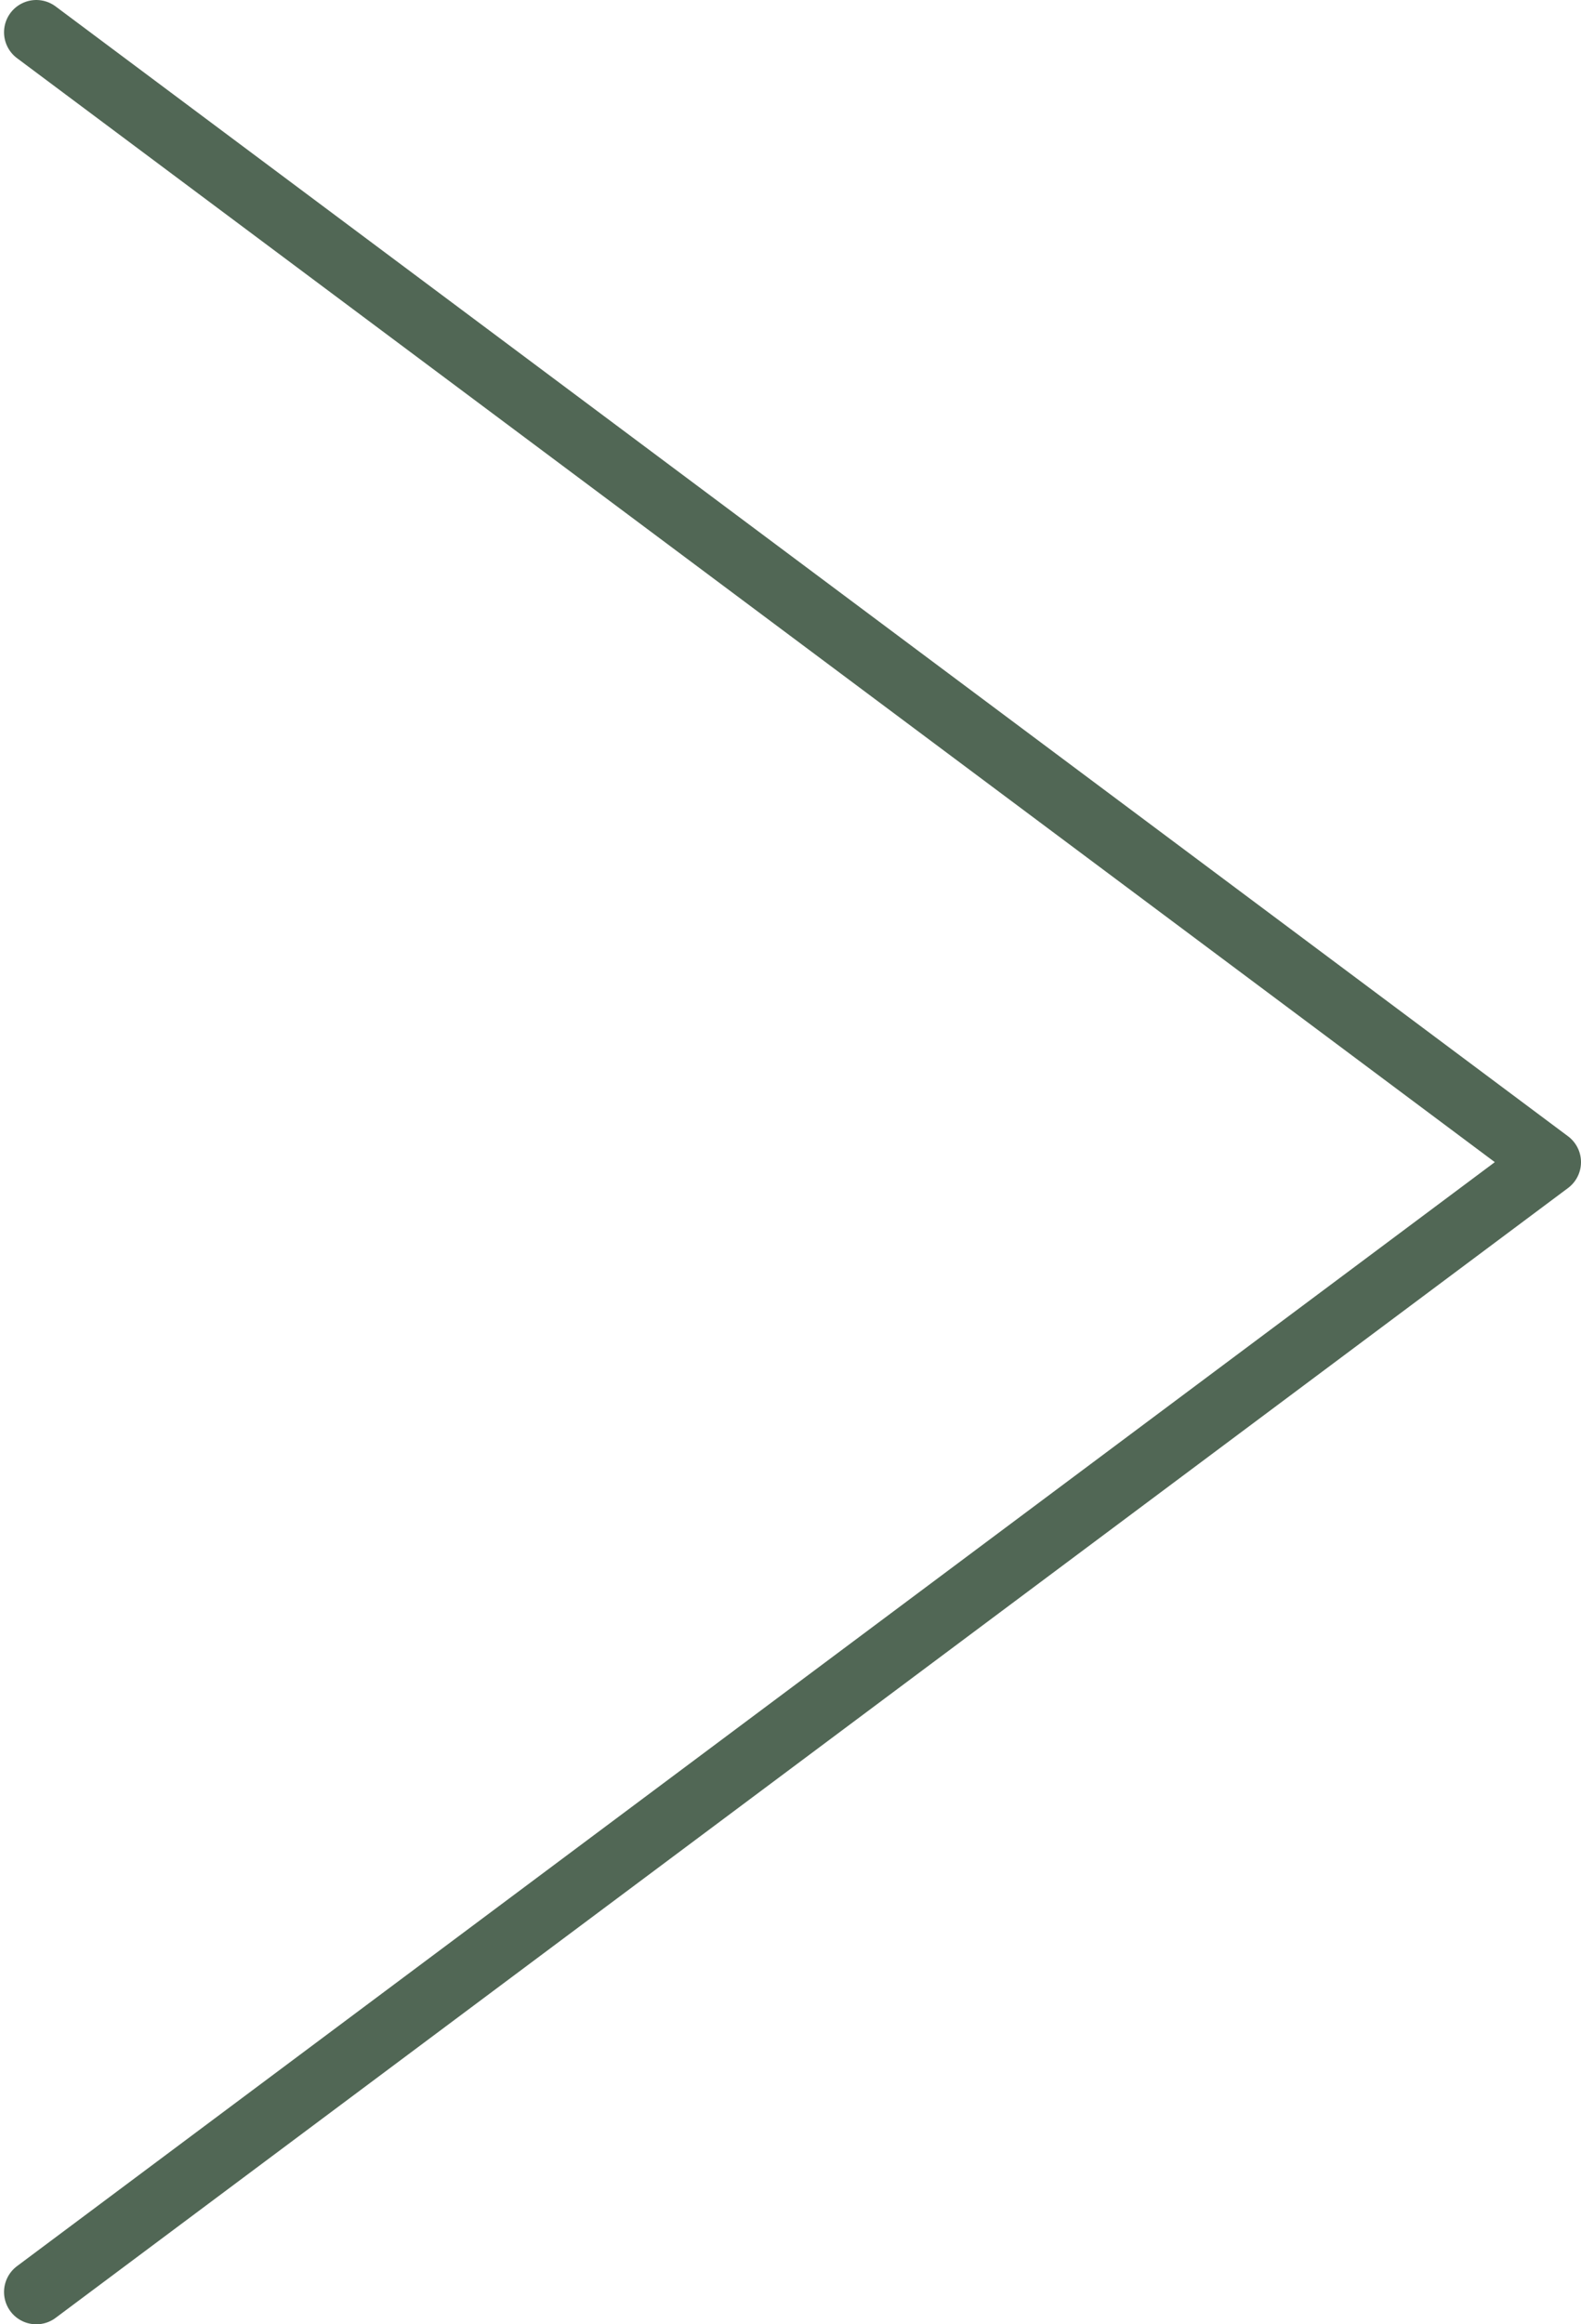 <svg width="49" height="72" viewBox="0 0 49 72" fill="none" xmlns="http://www.w3.org/2000/svg">
<path d="M1.125 1L48 36L1.125 71" stroke="#516755" stroke-width="2" stroke-linecap="round" stroke-linejoin="round"/>
</svg>

